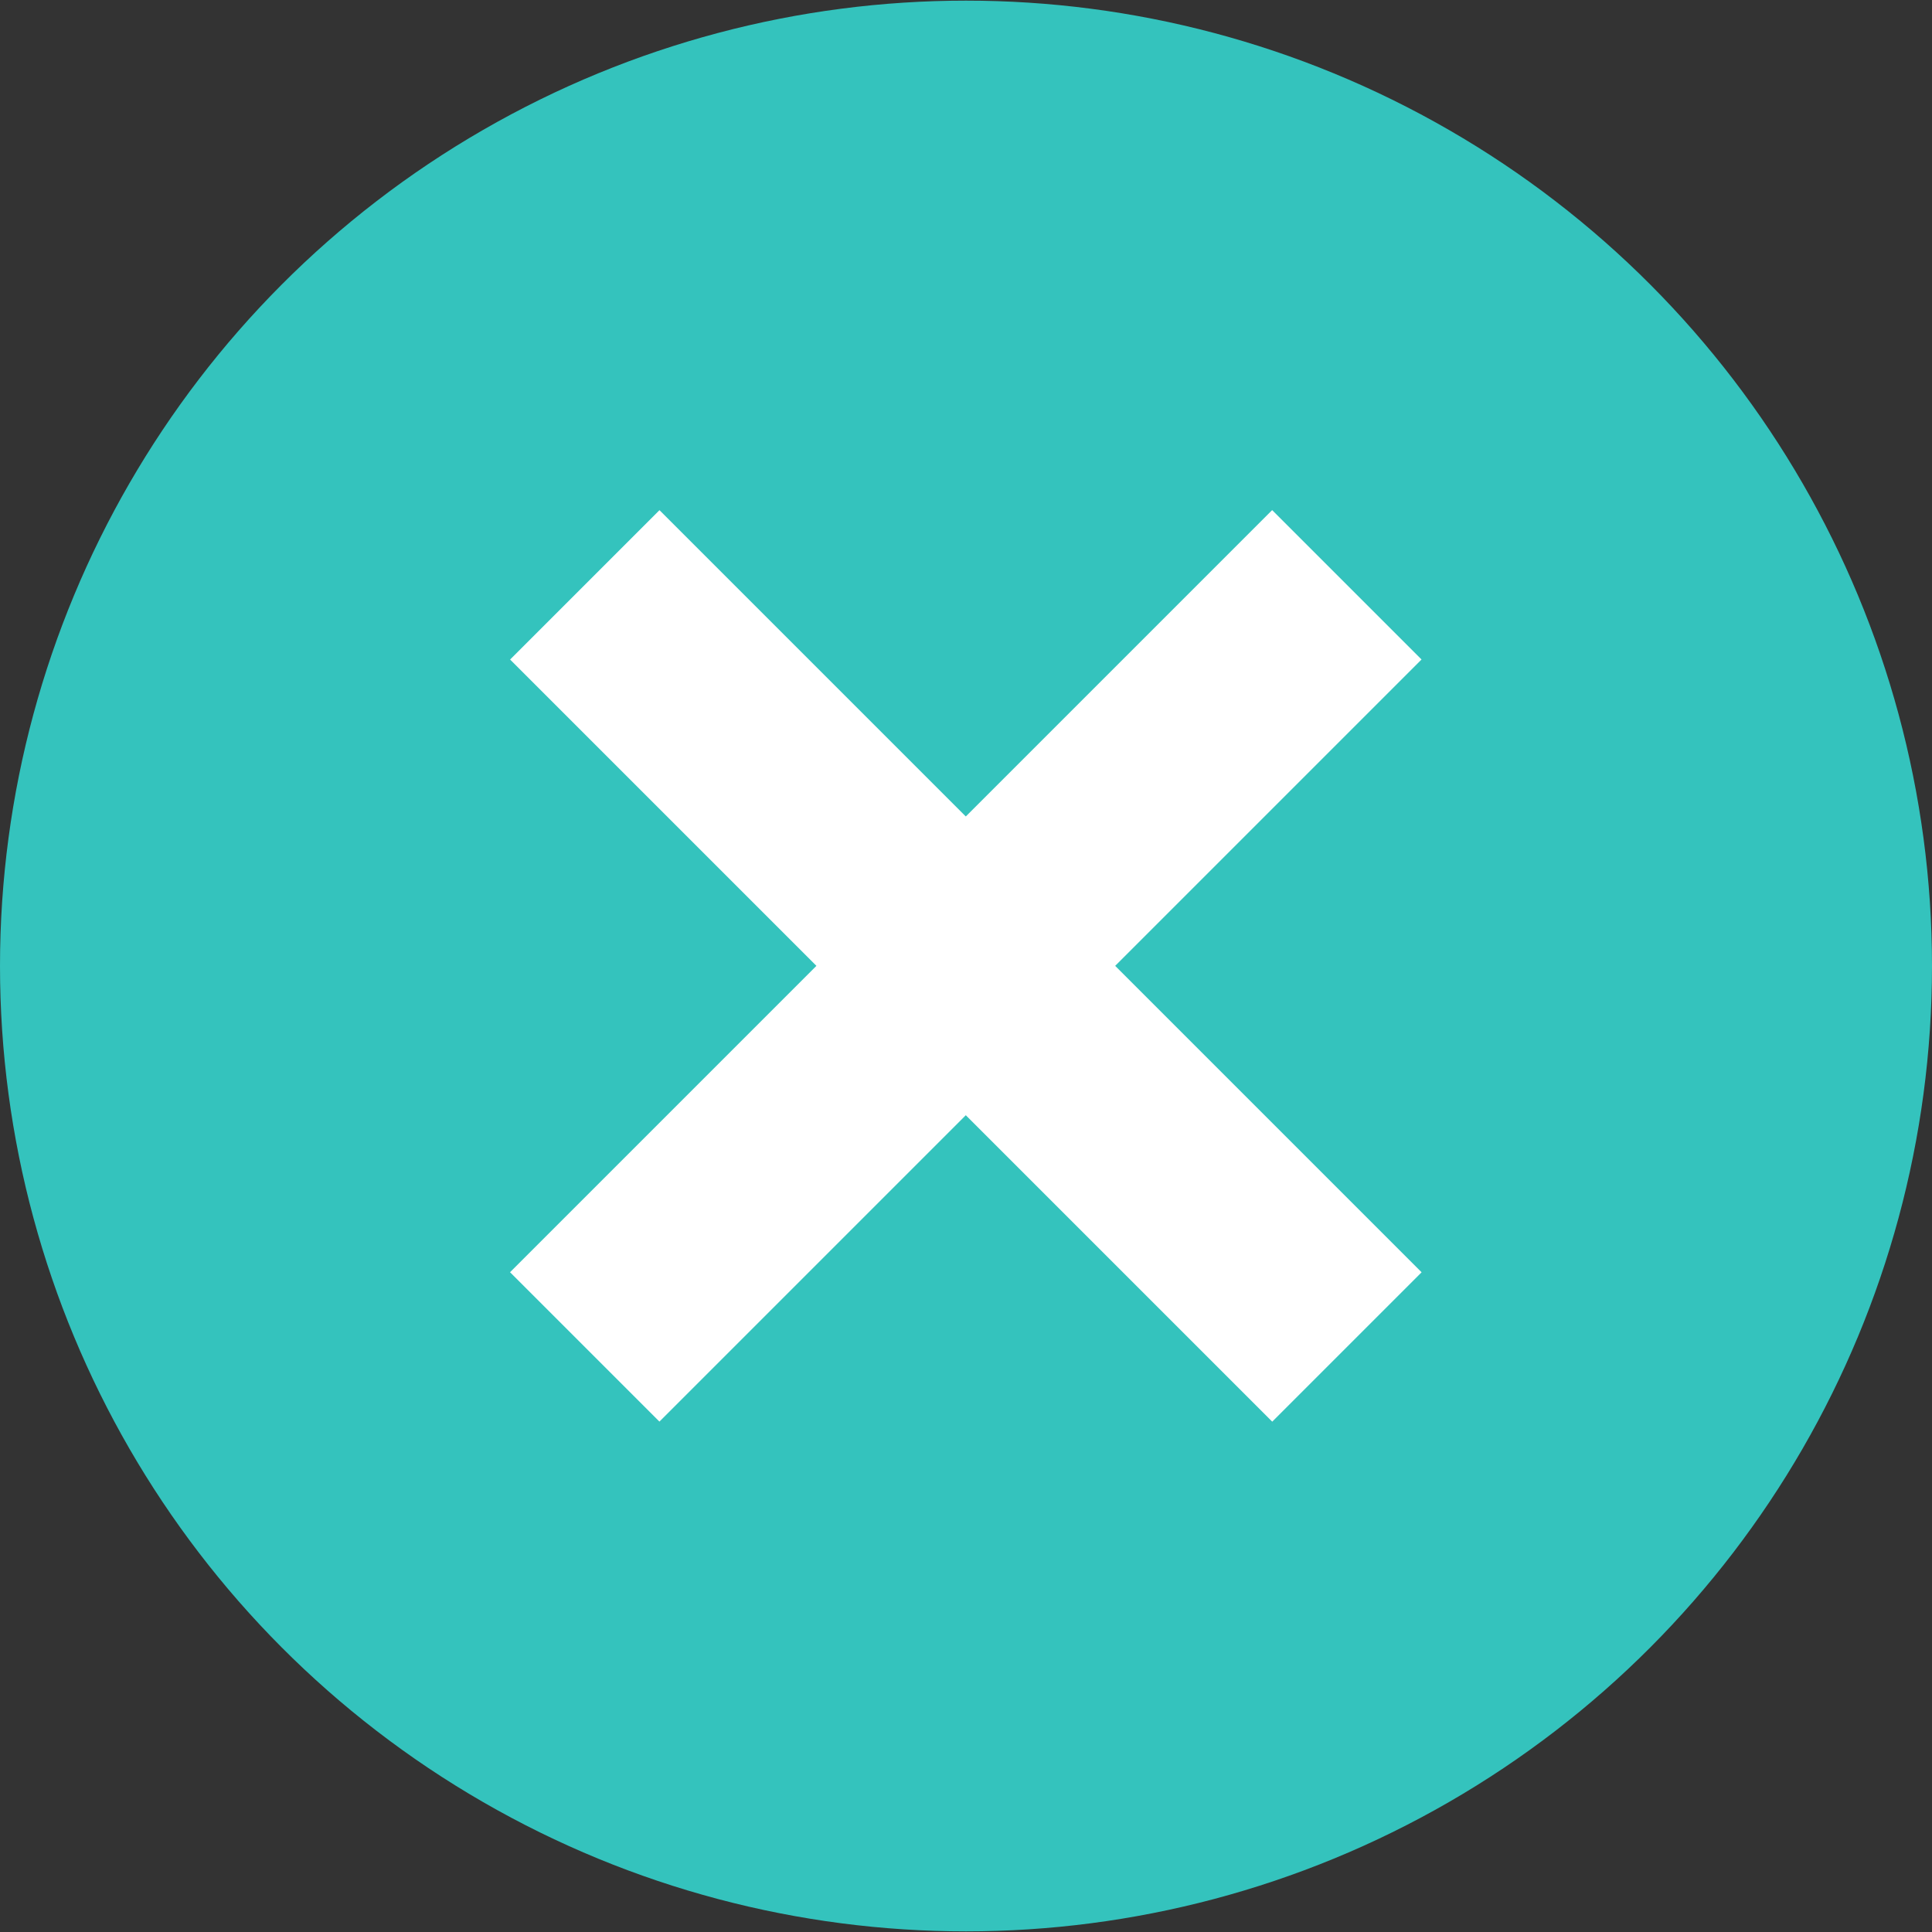 <?xml version="1.0"?>
<svg xmlns="http://www.w3.org/2000/svg" xmlns:xlink="http://www.w3.org/1999/xlink" version="1.1" id="Layer_1" x="0px" y="0px" viewBox="0 0 512 512" style="enable-background:new 0 0 512 512;" xml:space="preserve" width="512px" height="512px"><rect x="0" y="0" width="512" height="512" fill="#333333" stroke="none"/><g><ellipse style="fill:#34C3BD" cx="256" cy="256" rx="256" ry="255.832" data-original="#E21B1B" class="active-path" data-old_color="#E21B1B"/><g>
	
		<rect x="228.021" y="113.143" transform="matrix(0.707 -0.707 0.707 0.707 -106.018 256.005)" style="fill:#FFFFFF" width="55.991" height="285.669" data-original="#FFFFFF" class="" data-old_color="#FFFFFF"/>
	
		<rect x="113.164" y="227.968" transform="matrix(0.707 -0.707 0.707 0.707 -106.013 255.988)" style="fill:#FFFFFF" width="285.669" height="55.991" data-original="#FFFFFF" class="" data-old_color="#FFFFFF"/>
</g></g> </svg>
